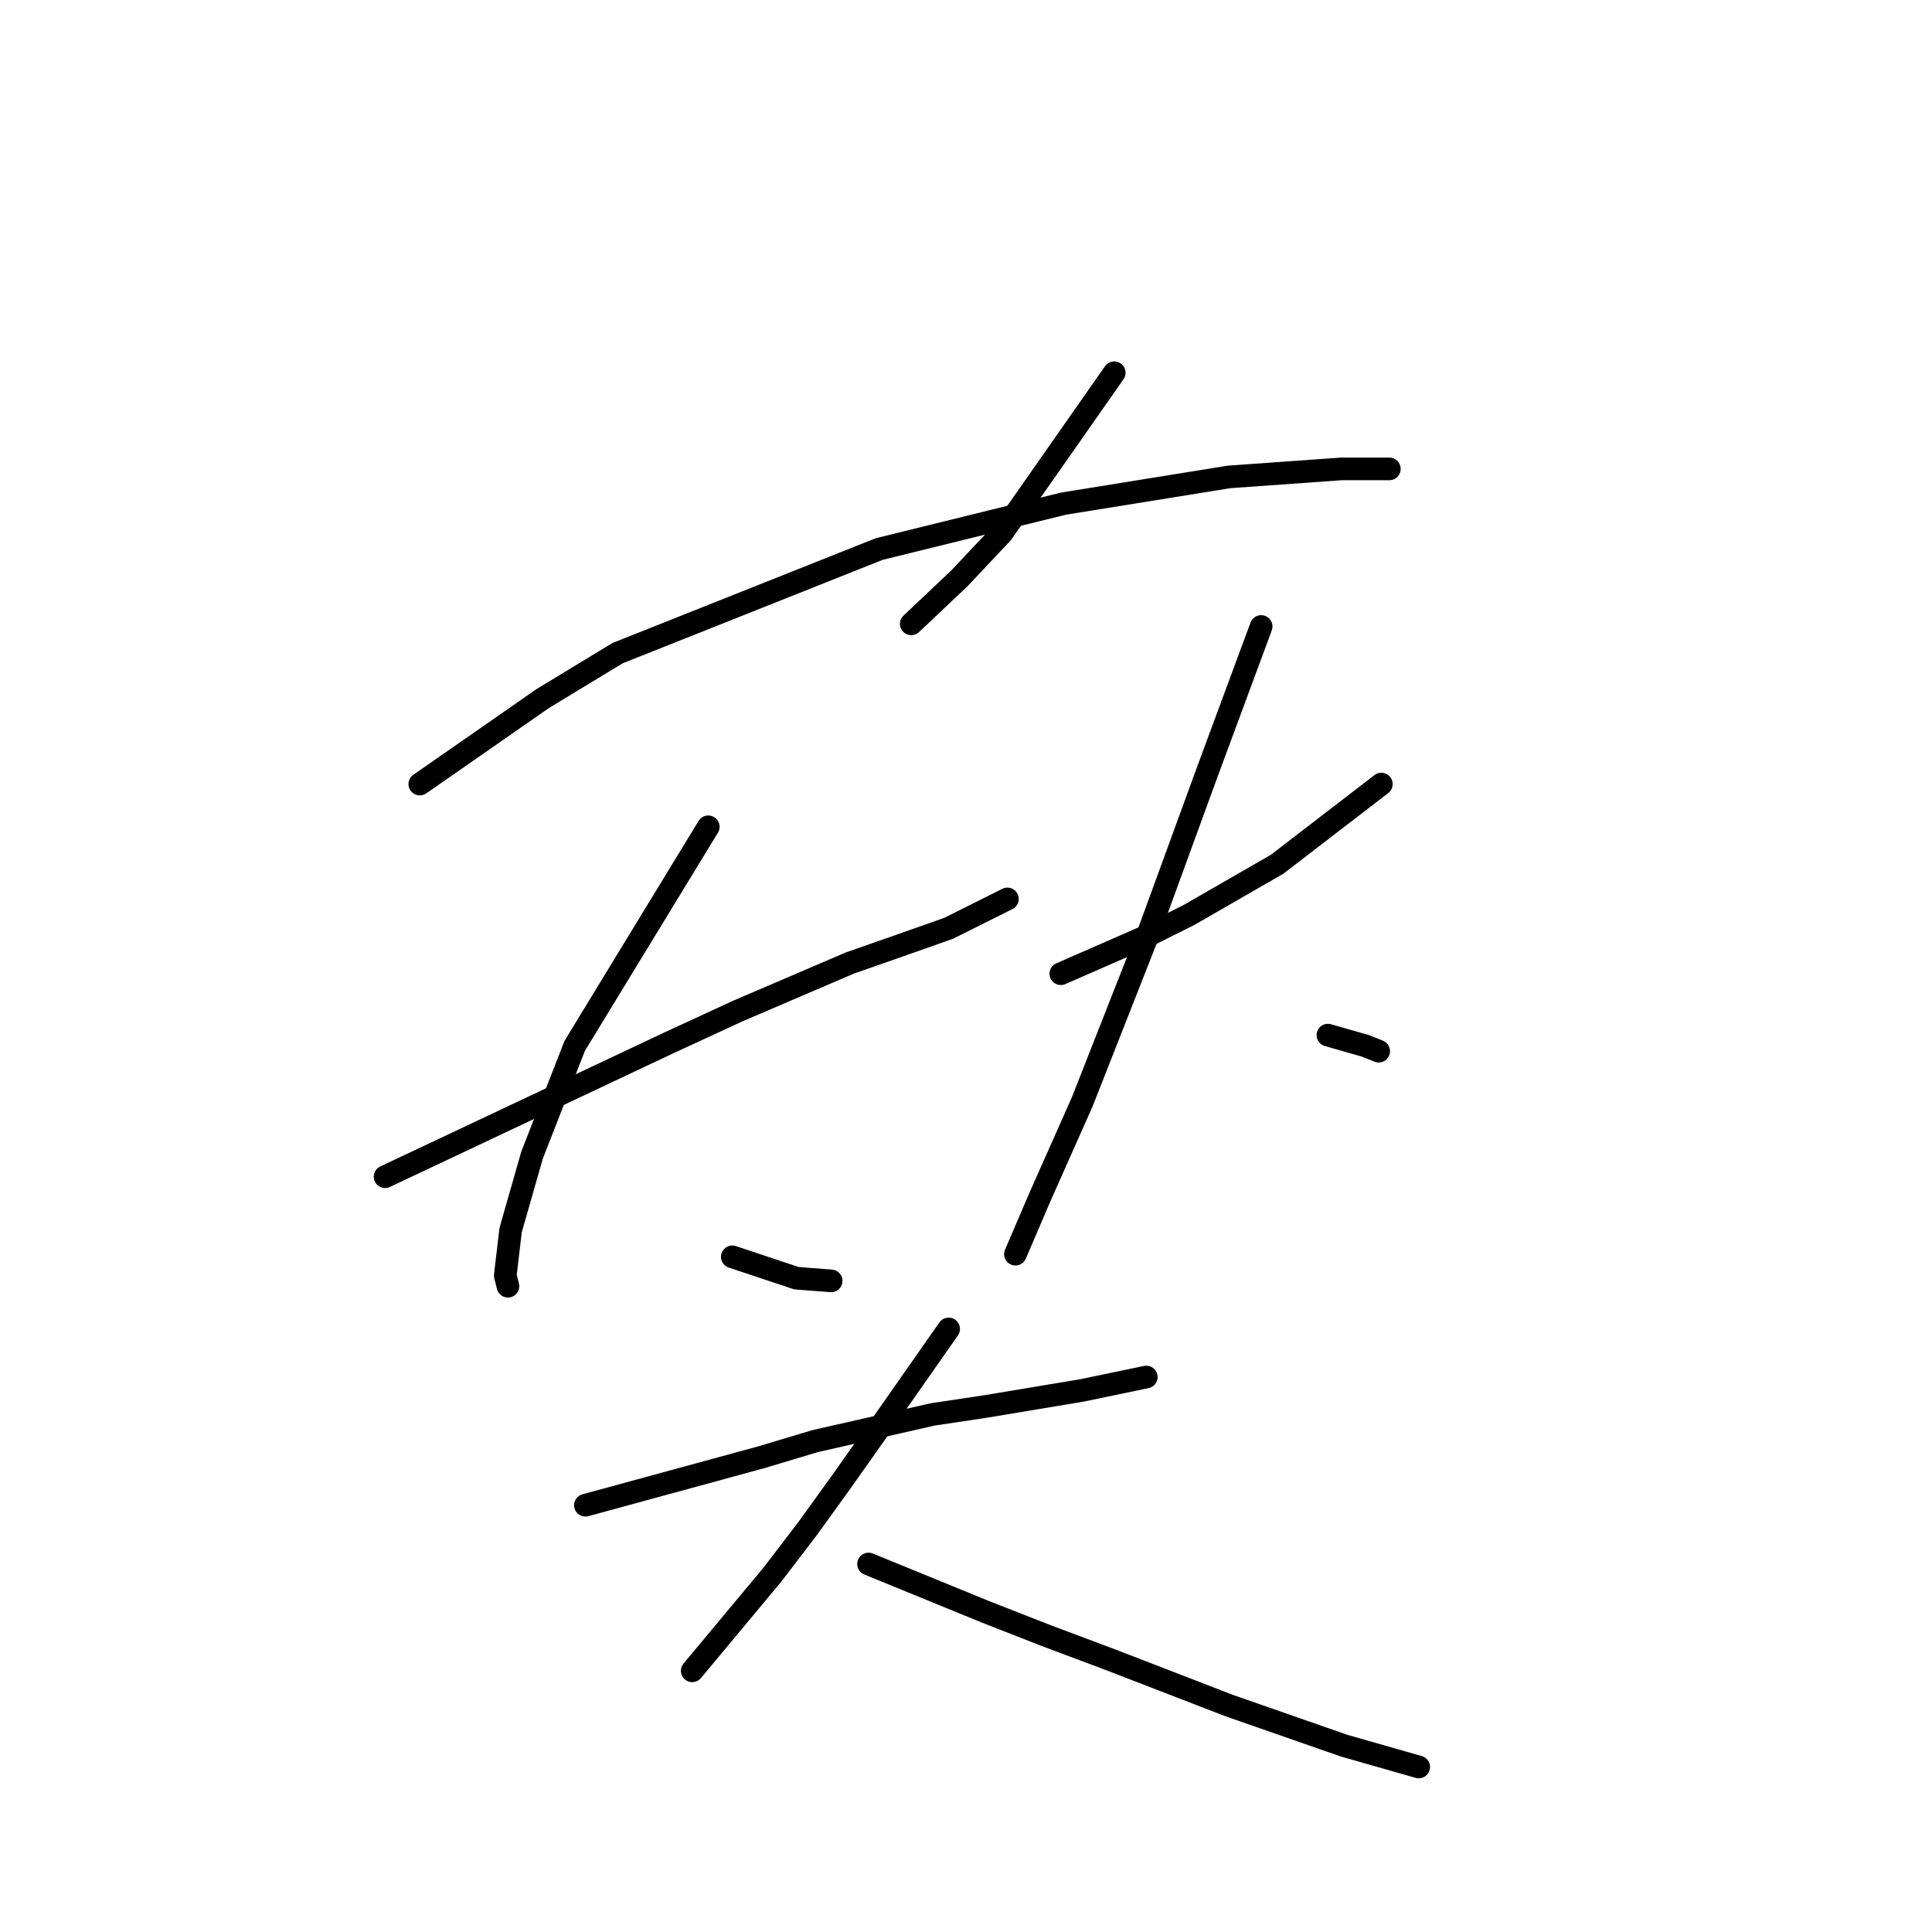 <?xml version="1.0" standalone="no"?>
    <svg width="256" height="256" xmlns="http://www.w3.org/2000/svg" version="1.1">
    <polyline stroke="black" stroke-width="3" stroke-linecap="round" fill="transparent" stroke-linejoin="round" points="147.644 49.392 140.211 60.009 132.779 70.627 127.117 76.643 120.746 82.66 120.746 82.66 " />
        <polyline stroke="black" stroke-width="3" stroke-linecap="round" fill="transparent" stroke-linejoin="round" points="55.626 103.894 63.766 98.232 71.906 92.569 81.816 86.553 116.499 72.75 140.919 66.734 162.862 63.194 177.726 62.133 184.096 62.133 184.096 62.133 " />
        <polyline stroke="black" stroke-width="3" stroke-linecap="round" fill="transparent" stroke-linejoin="round" points="51.026 155.919 69.783 147.072 88.54 138.224 97.742 133.977 112.606 127.606 119.684 125.129 125.701 123.006 133.487 119.113 133.487 119.113 " />
        <polyline stroke="black" stroke-width="3" stroke-linecap="round" fill="transparent" stroke-linejoin="round" points="93.849 109.557 85.001 124.067 76.153 138.578 70.491 153.088 67.659 162.998 66.952 169.014 67.305 170.43 67.305 170.43 " />
        <polyline stroke="black" stroke-width="3" stroke-linecap="round" fill="transparent" stroke-linejoin="round" points="97.034 166.537 101.281 167.952 105.528 169.368 110.129 169.722 110.129 169.722 " />
        <polyline stroke="black" stroke-width="3" stroke-linecap="round" fill="transparent" stroke-linejoin="round" points="140.565 129.022 146.228 126.545 151.89 124.067 157.553 121.236 169.232 114.512 183.035 103.894 183.035 103.894 " />
        <polyline stroke="black" stroke-width="3" stroke-linecap="round" fill="transparent" stroke-linejoin="round" points="167.109 83.013 163.57 92.569 160.03 102.125 151.89 124.421 143.397 146.01 137.734 158.751 134.549 166.183 134.549 166.183 " />
        <polyline stroke="black" stroke-width="3" stroke-linecap="round" fill="transparent" stroke-linejoin="round" points="175.956 137.162 178.434 137.87 180.911 138.578 182.681 139.285 182.681 139.285 " />
        <polyline stroke="black" stroke-width="3" stroke-linecap="round" fill="transparent" stroke-linejoin="round" points="77.569 199.451 85.355 197.327 93.141 195.204 100.927 193.08 108.005 190.957 123.577 187.418 130.656 186.356 143.397 184.232 151.89 182.463 151.89 182.463 " />
        <polyline stroke="black" stroke-width="3" stroke-linecap="round" fill="transparent" stroke-linejoin="round" points="125.701 176.092 120.746 183.171 115.791 190.249 111.544 196.265 106.944 202.636 102.343 208.652 91.725 221.393 91.725 221.393 " />
        <polyline stroke="black" stroke-width="3" stroke-linecap="round" fill="transparent" stroke-linejoin="round" points="115.084 207.237 122.87 210.422 130.656 213.607 138.796 216.792 147.29 219.977 162.862 225.994 178.08 231.303 187.989 234.134 187.989 234.134 " />
        </svg>